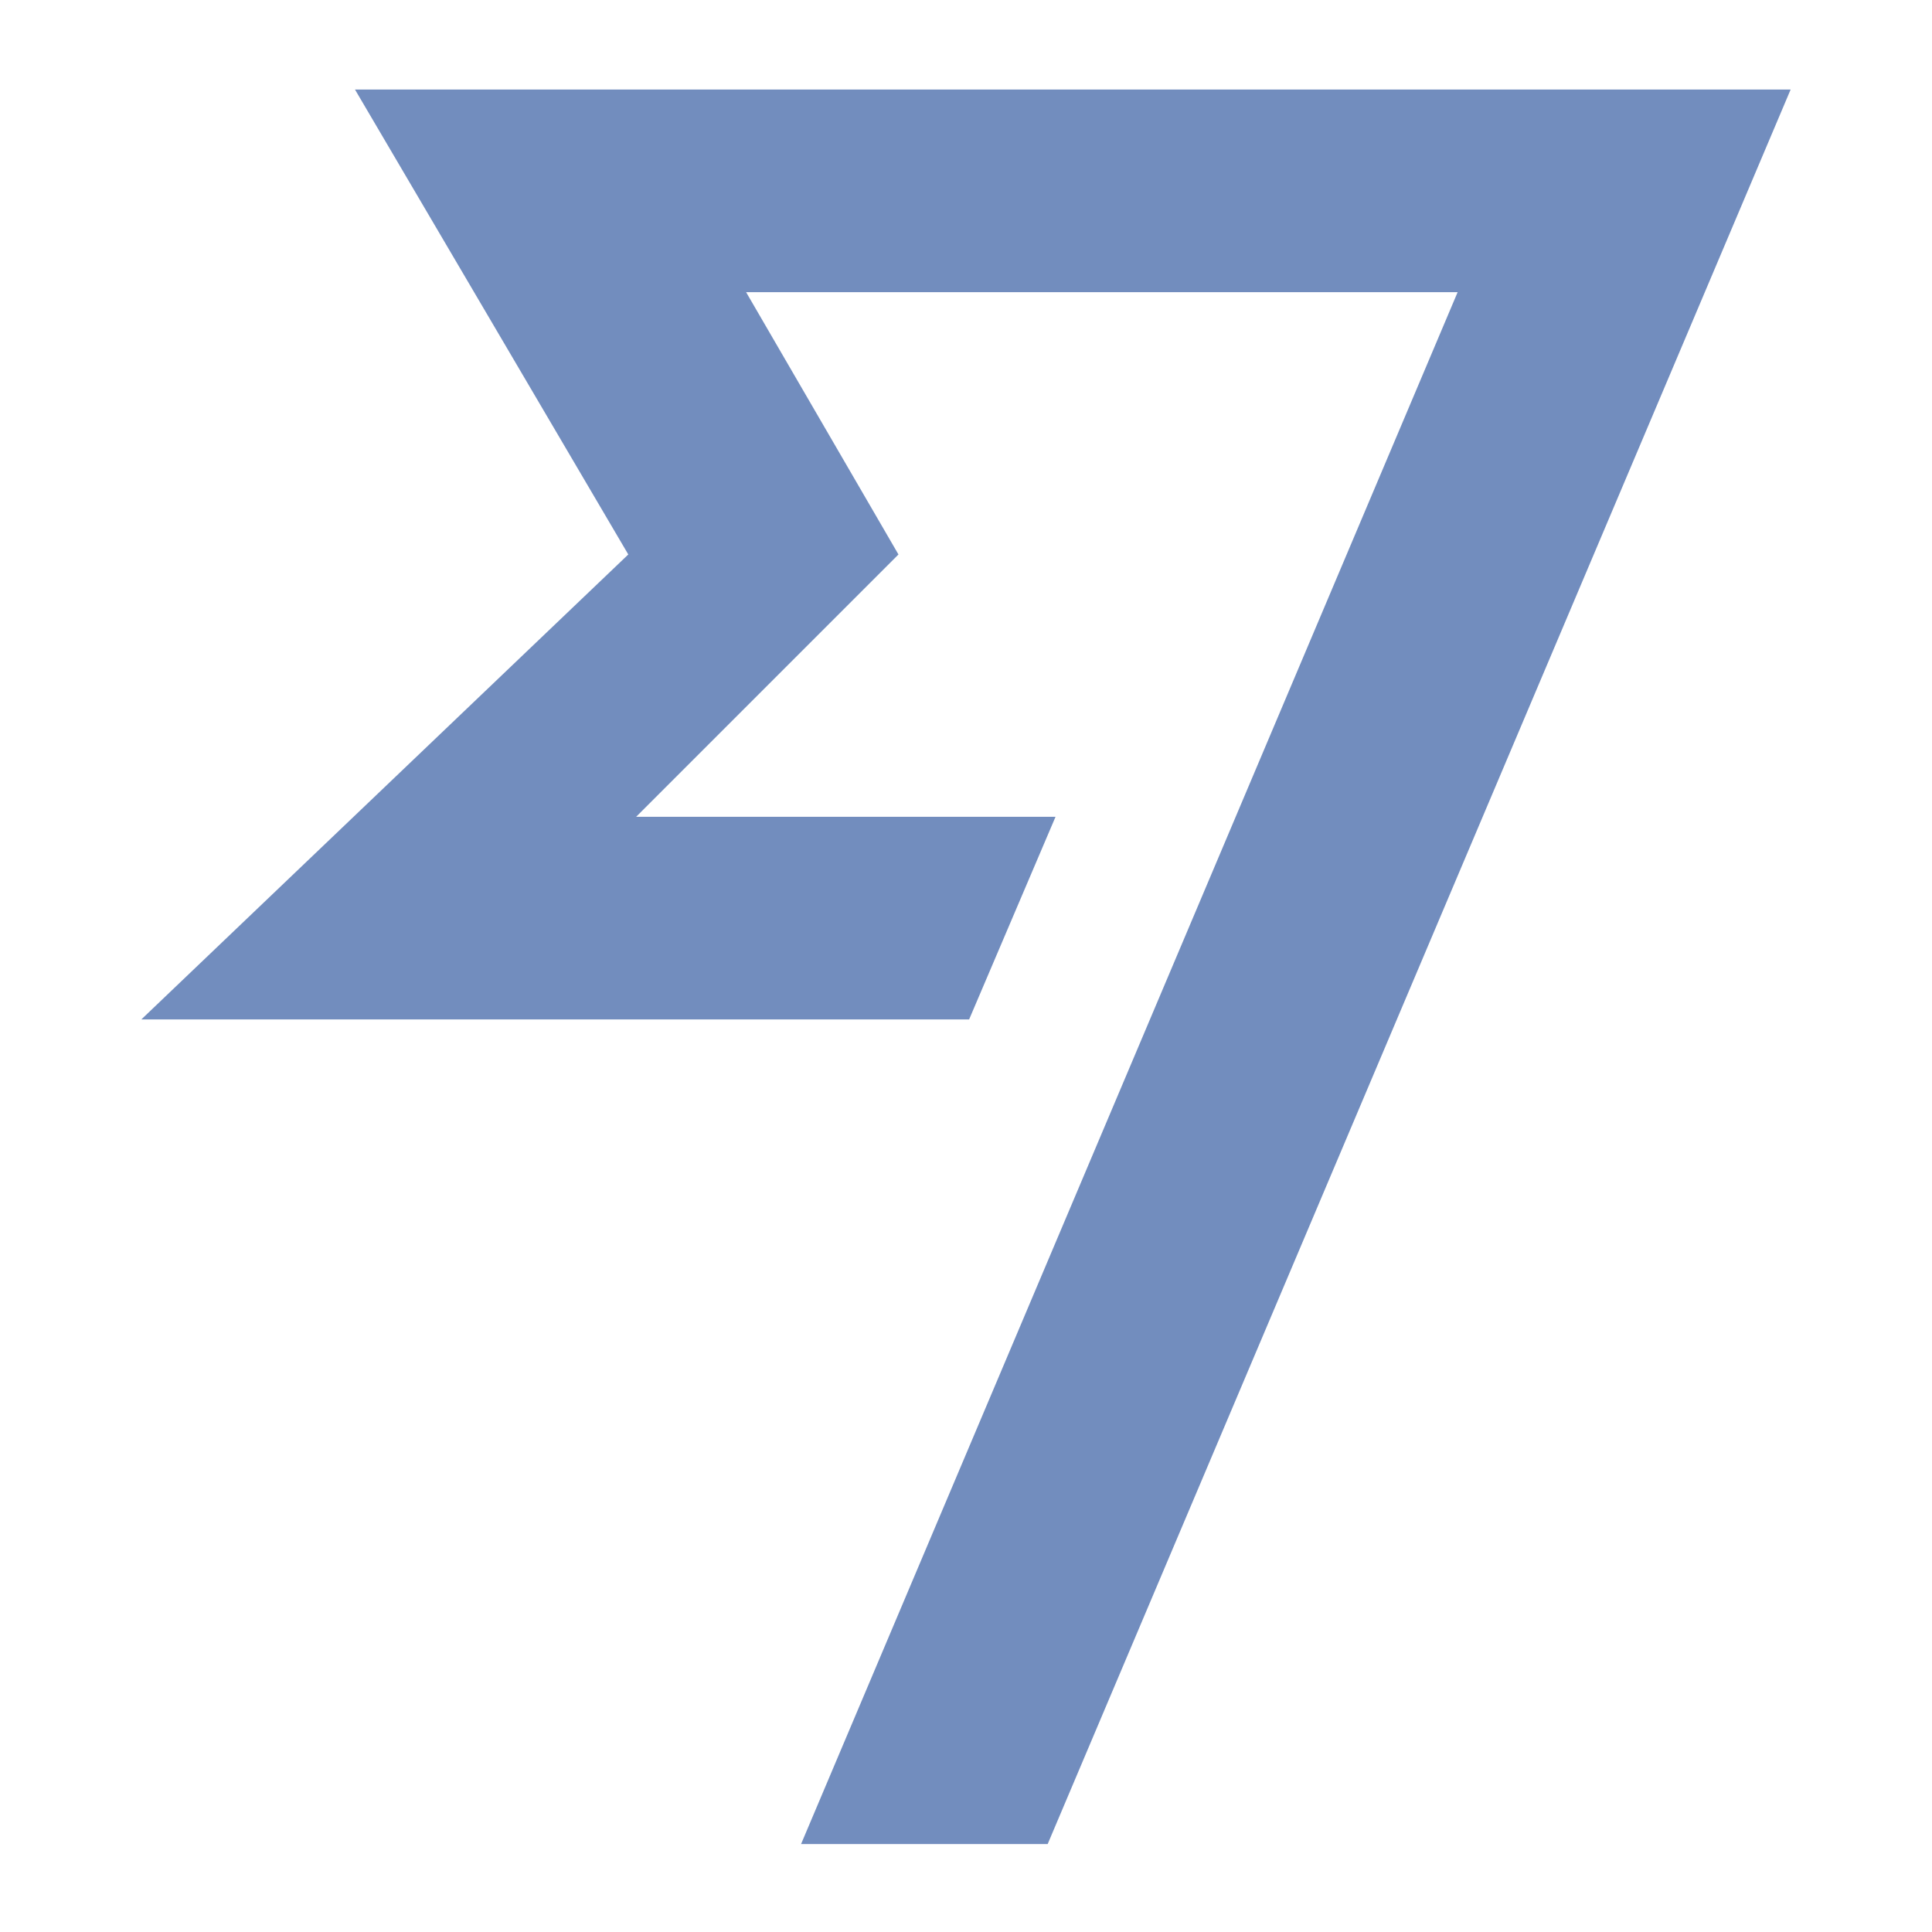 <?xml version="1.0" encoding="utf-8"?>
<!DOCTYPE svg PUBLIC "-//W3C//DTD SVG 20010904//EN"
        "http://www.w3.org/TR/2001/REC-SVG-20010904/DTD/svg10.dtd">
<svg version="1.1" xmlns="http://www.w3.org/2000/svg"
     width="192px" height="192px"
     viewBox="0 0 116.4 123">
    <polygon fill="#728DBE" points="36.7,35.3 5.7,64.9 58.4,64.9 63.9,52 37.2,52 53.9,35.3 44.2,18.6 89.5,18.6 47.7,117.4 63.4,117.4
		110.7,5.7 19.3,5.7 	"/>
</svg>
